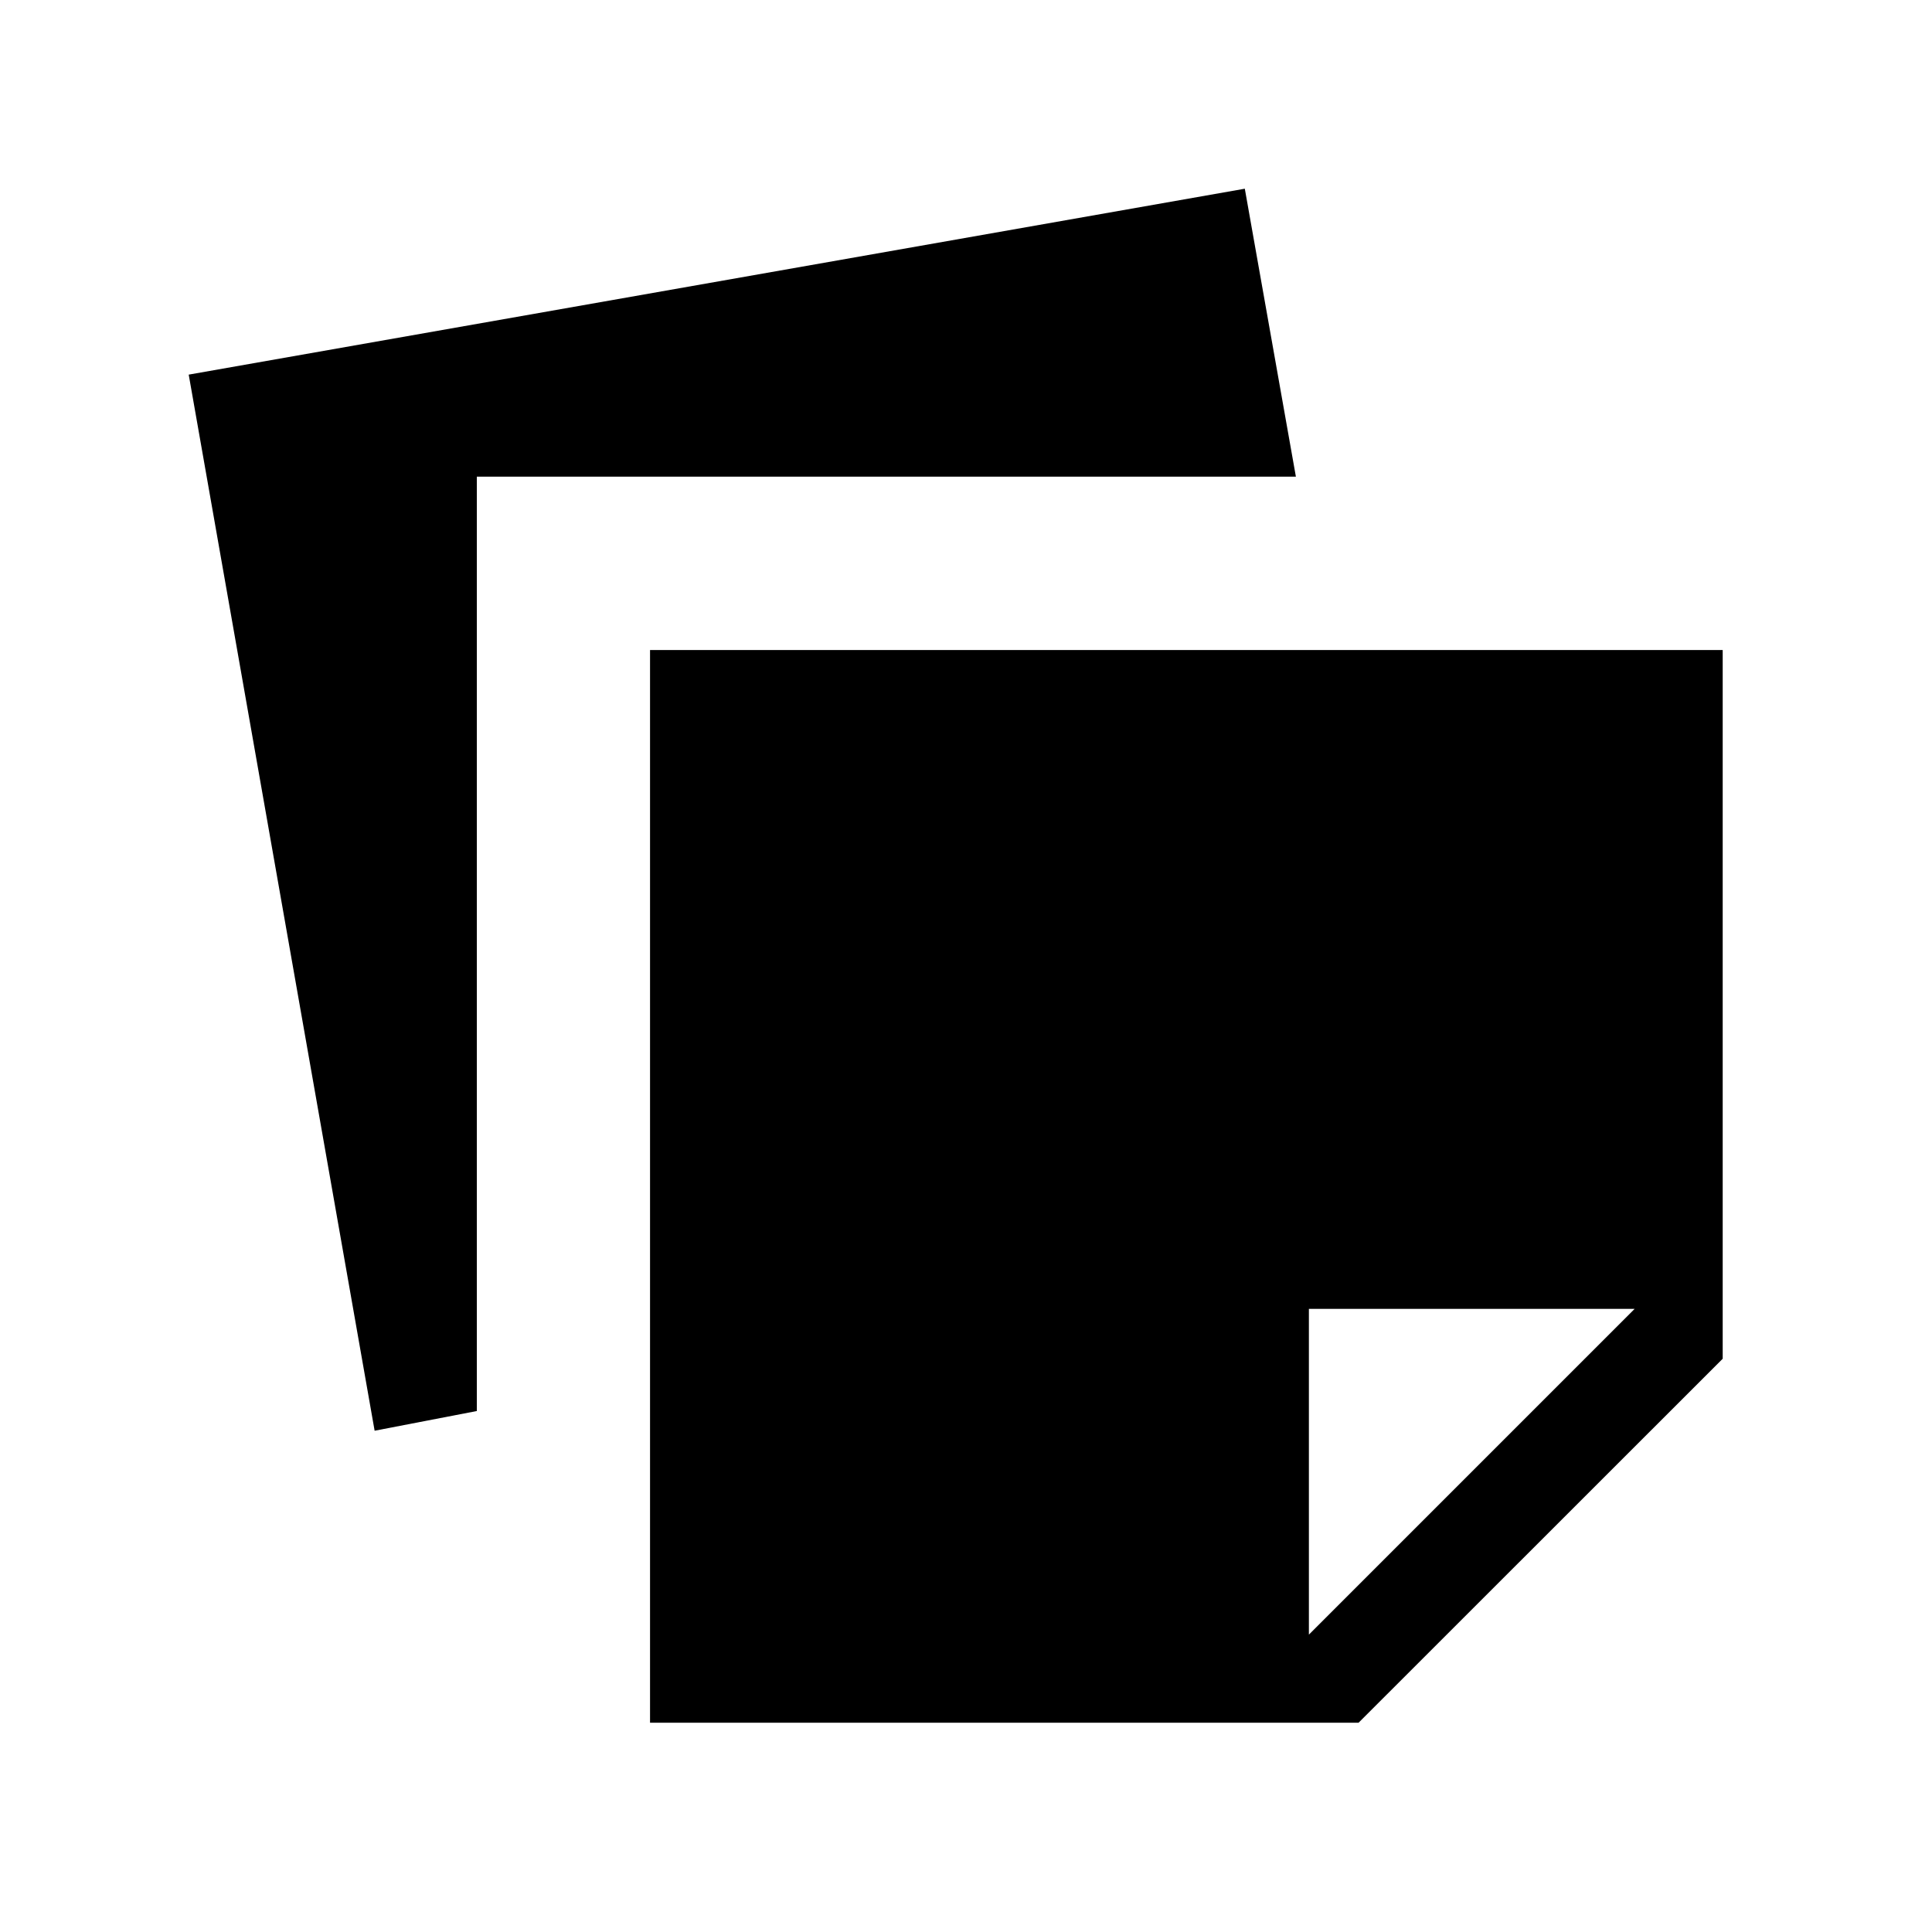 <svg xmlns="http://www.w3.org/2000/svg" height="48" viewBox="0 -960 960 960" width="48"><path d="M323-104v-533h533v352.15L675.08-104H323Zm489.23-205.62H650.38v161.85l161.85-161.85Zm-626.08 60.54L93.77-773.85l524.77-92.38 25.38 143.08H236.93v464.28l-50.78 9.79Z"/></svg>